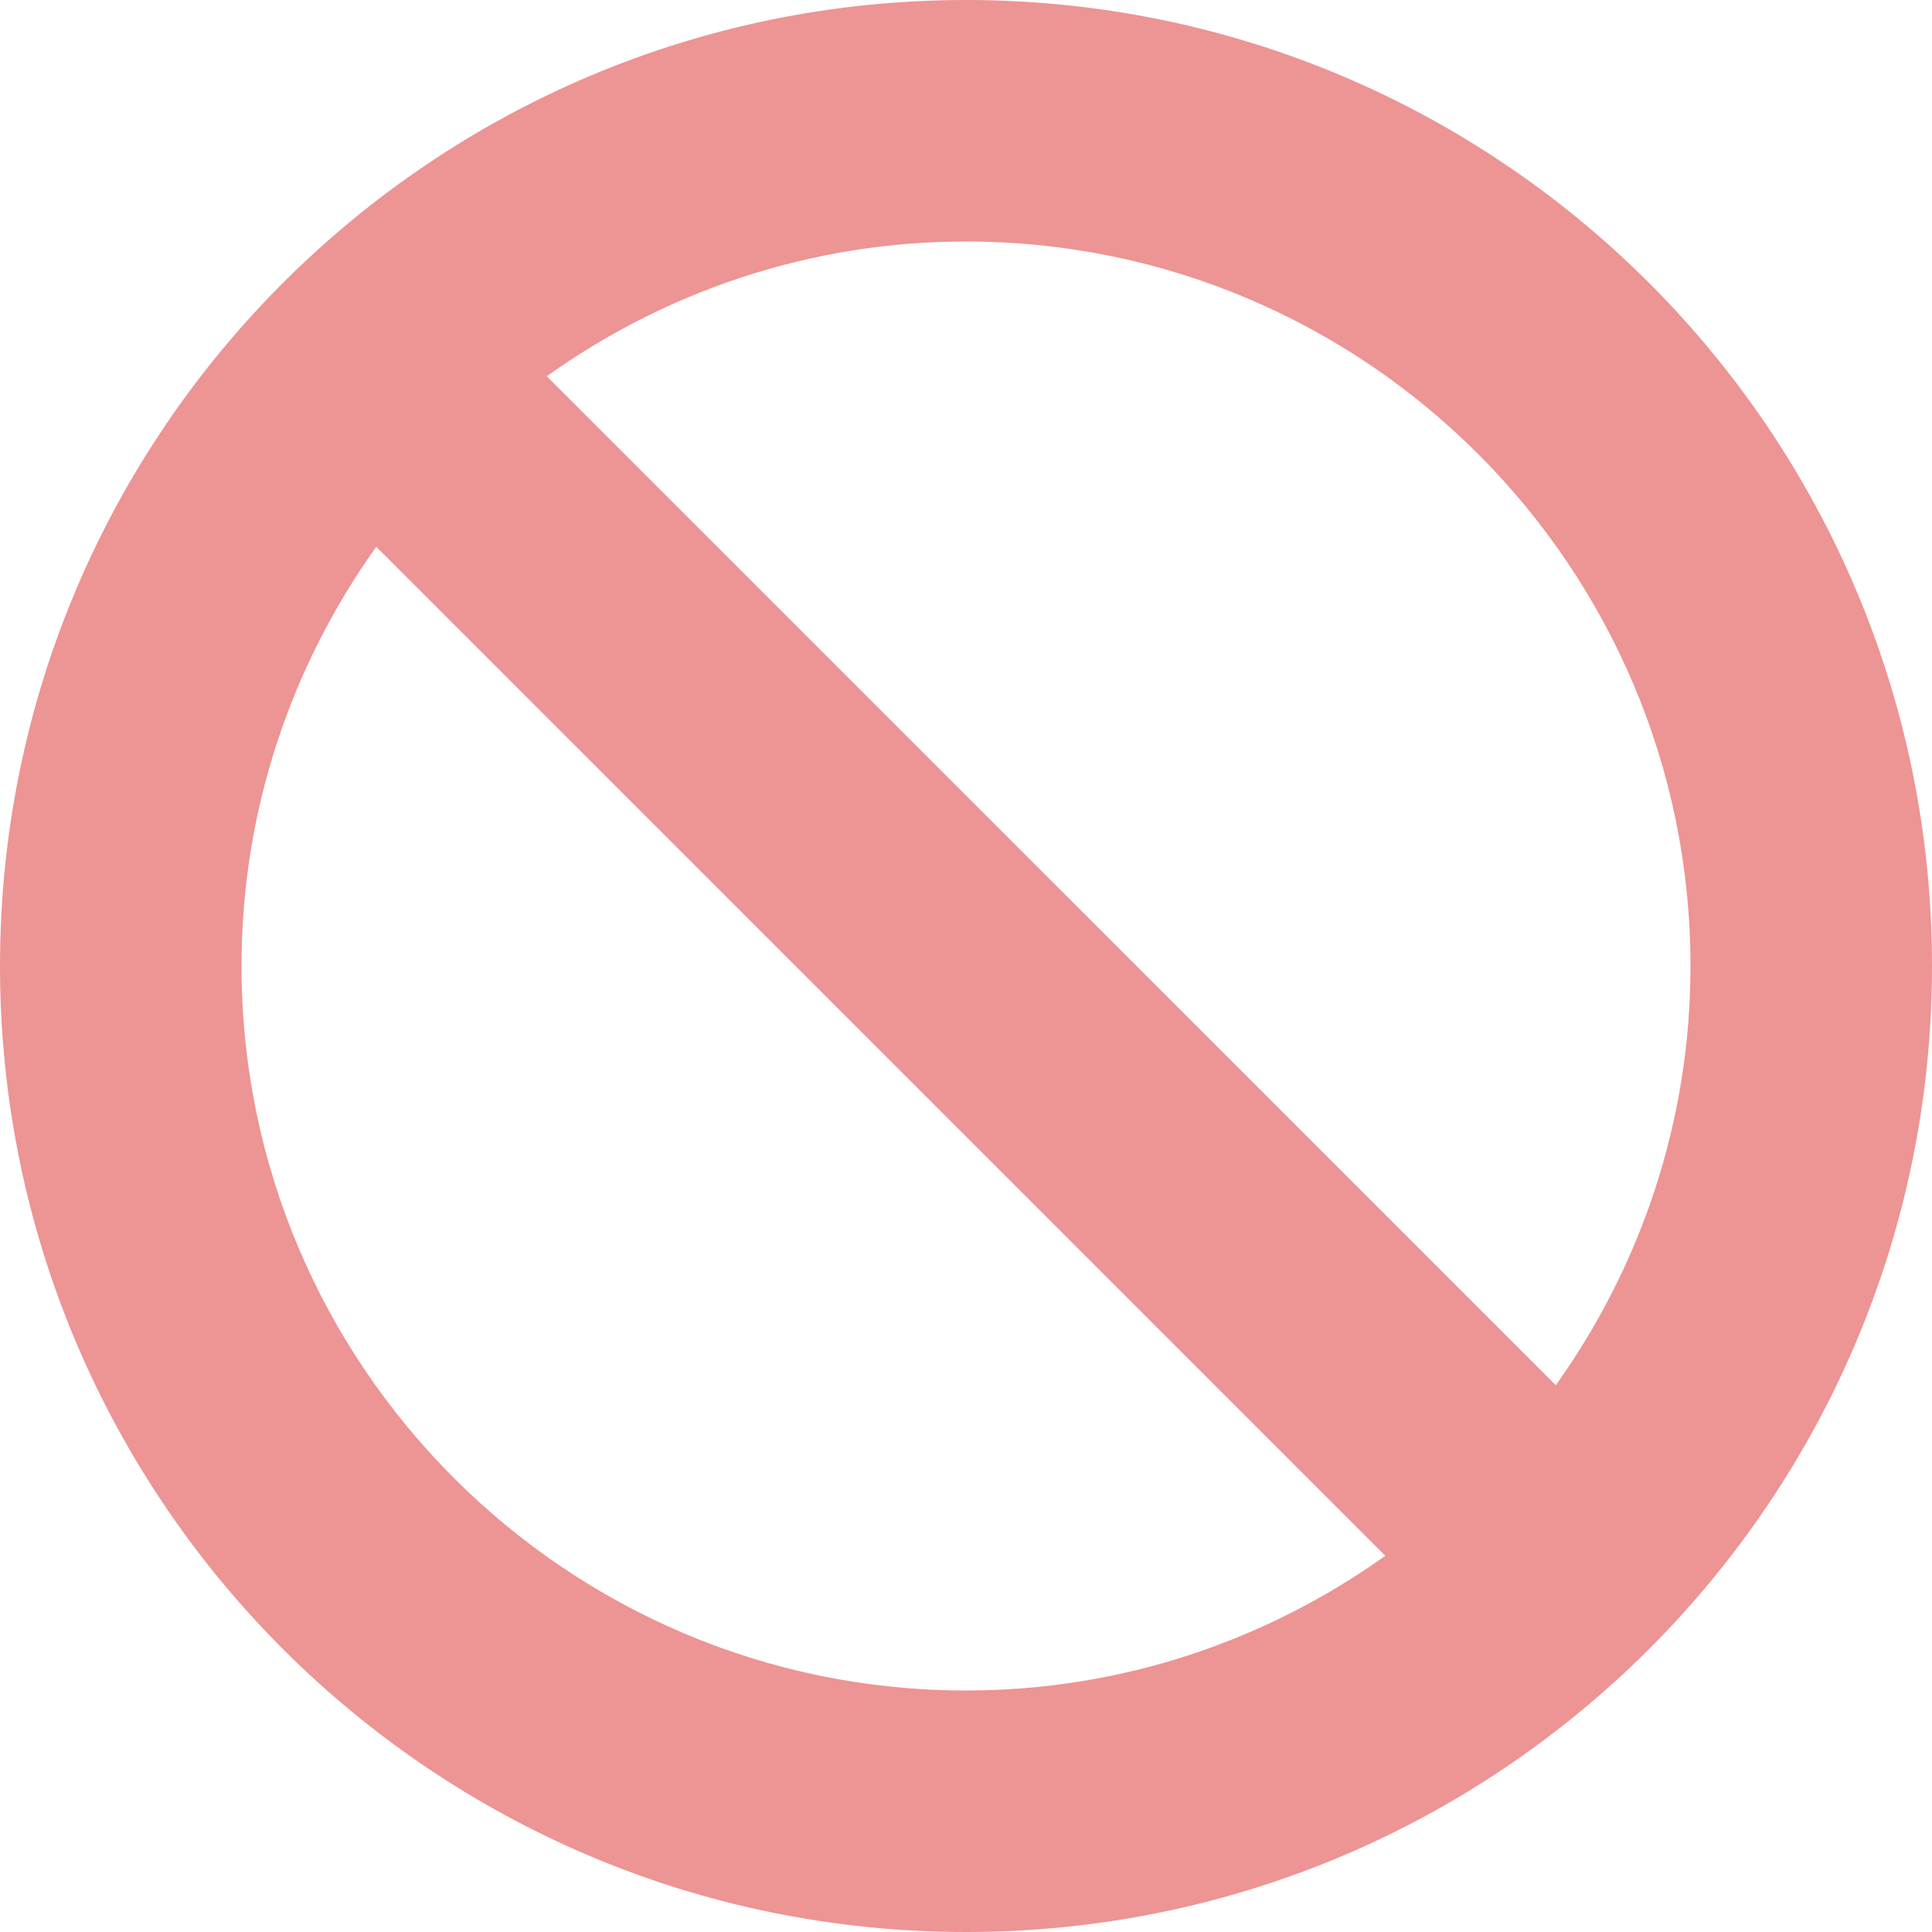 <?xml version="1.0" encoding="UTF-8" standalone="no"?>
<!-- Generator: Adobe Illustrator 16.0.0, SVG Export Plug-In . SVG Version: 6.00 Build 0)  -->

<svg
   xmlns:dc="http://purl.org/dc/elements/1.1/"
   xmlns:cc="http://creativecommons.org/ns#"
   xmlns:rdf="http://www.w3.org/1999/02/22-rdf-syntax-ns#"
   xmlns:svg="http://www.w3.org/2000/svg"
   xmlns="http://www.w3.org/2000/svg"
   xmlns:sodipodi="http://sodipodi.sourceforge.net/DTD/sodipodi-0.dtd"
   xmlns:inkscape="http://www.inkscape.org/namespaces/inkscape"
   version="1.1"
   id="Capa_1"
   x="0px"
   y="0px"
   width="612px"
   height="612px"
   viewBox="0 0 612 612"
   style="enable-background:new 0 0 612 612;"
   xml:space="preserve"
   sodipodi:docname="forbiddensignicon_87875.svg"
   inkscape:version="0.92.5 (2060ec1f9f, 2020-04-08)"><defs
   id="defs44" /><sodipodi:namedview
   pagecolor="#ffffff"
   bordercolor="#666666"
   borderopacity="1"
   objecttolerance="10"
   gridtolerance="10"
   guidetolerance="10"
   inkscape:pageopacity="0"
   inkscape:pageshadow="2"
   inkscape:window-width="1295"
   inkscape:window-height="843"
   id="namedview42"
   showgrid="false"
   inkscape:zoom="0.38562092"
   inkscape:cx="-164.66949"
   inkscape:cy="306"
   inkscape:window-x="72"
   inkscape:window-y="27"
   inkscape:window-maximized="0"
   inkscape:current-layer="Capa_1" />
<g
   id="g9"
   style="fill:#d40000;fill-opacity:0.421">
	<g
   id="g7"
   style="fill:#d40000;fill-opacity:0.421">
		<g
   id="Cancel"
   style="fill:#d40000;fill-opacity:0.421">
			<g
   id="g4"
   style="fill:#d40000;fill-opacity:0.421">
				<path
   d="M306,0C136.992,0,0,136.992,0,306c0,168.988,136.992,306,306,306s306-137.012,306-306C612,136.992,475.008,0,306,0z       M306,535.5C179.45,535.5,76.5,432.55,76.5,306c0-49.515,15.912-95.281,42.687-132.804l319.636,319.636      C401.281,519.588,355.515,535.5,306,535.5z M492.832,438.804L173.196,119.187C210.719,92.412,256.485,76.5,306,76.5      c126.55,0,229.5,102.95,229.5,229.5C535.5,355.515,519.588,401.281,492.832,438.804z"
   id="path2"
   style="fill:#d40000;fill-opacity:0.421" />
			</g>
		</g>
	</g>
</g>
<g
   id="g11">
</g>
<g
   id="g13">
</g>
<g
   id="g15">
</g>
<g
   id="g17">
</g>
<g
   id="g19">
</g>
<g
   id="g21">
</g>
<g
   id="g23">
</g>
<g
   id="g25">
</g>
<g
   id="g27">
</g>
<g
   id="g29">
</g>
<g
   id="g31">
</g>
<g
   id="g33">
</g>
<g
   id="g35">
</g>
<g
   id="g37">
</g>
<g
   id="g39">
</g>
</svg>